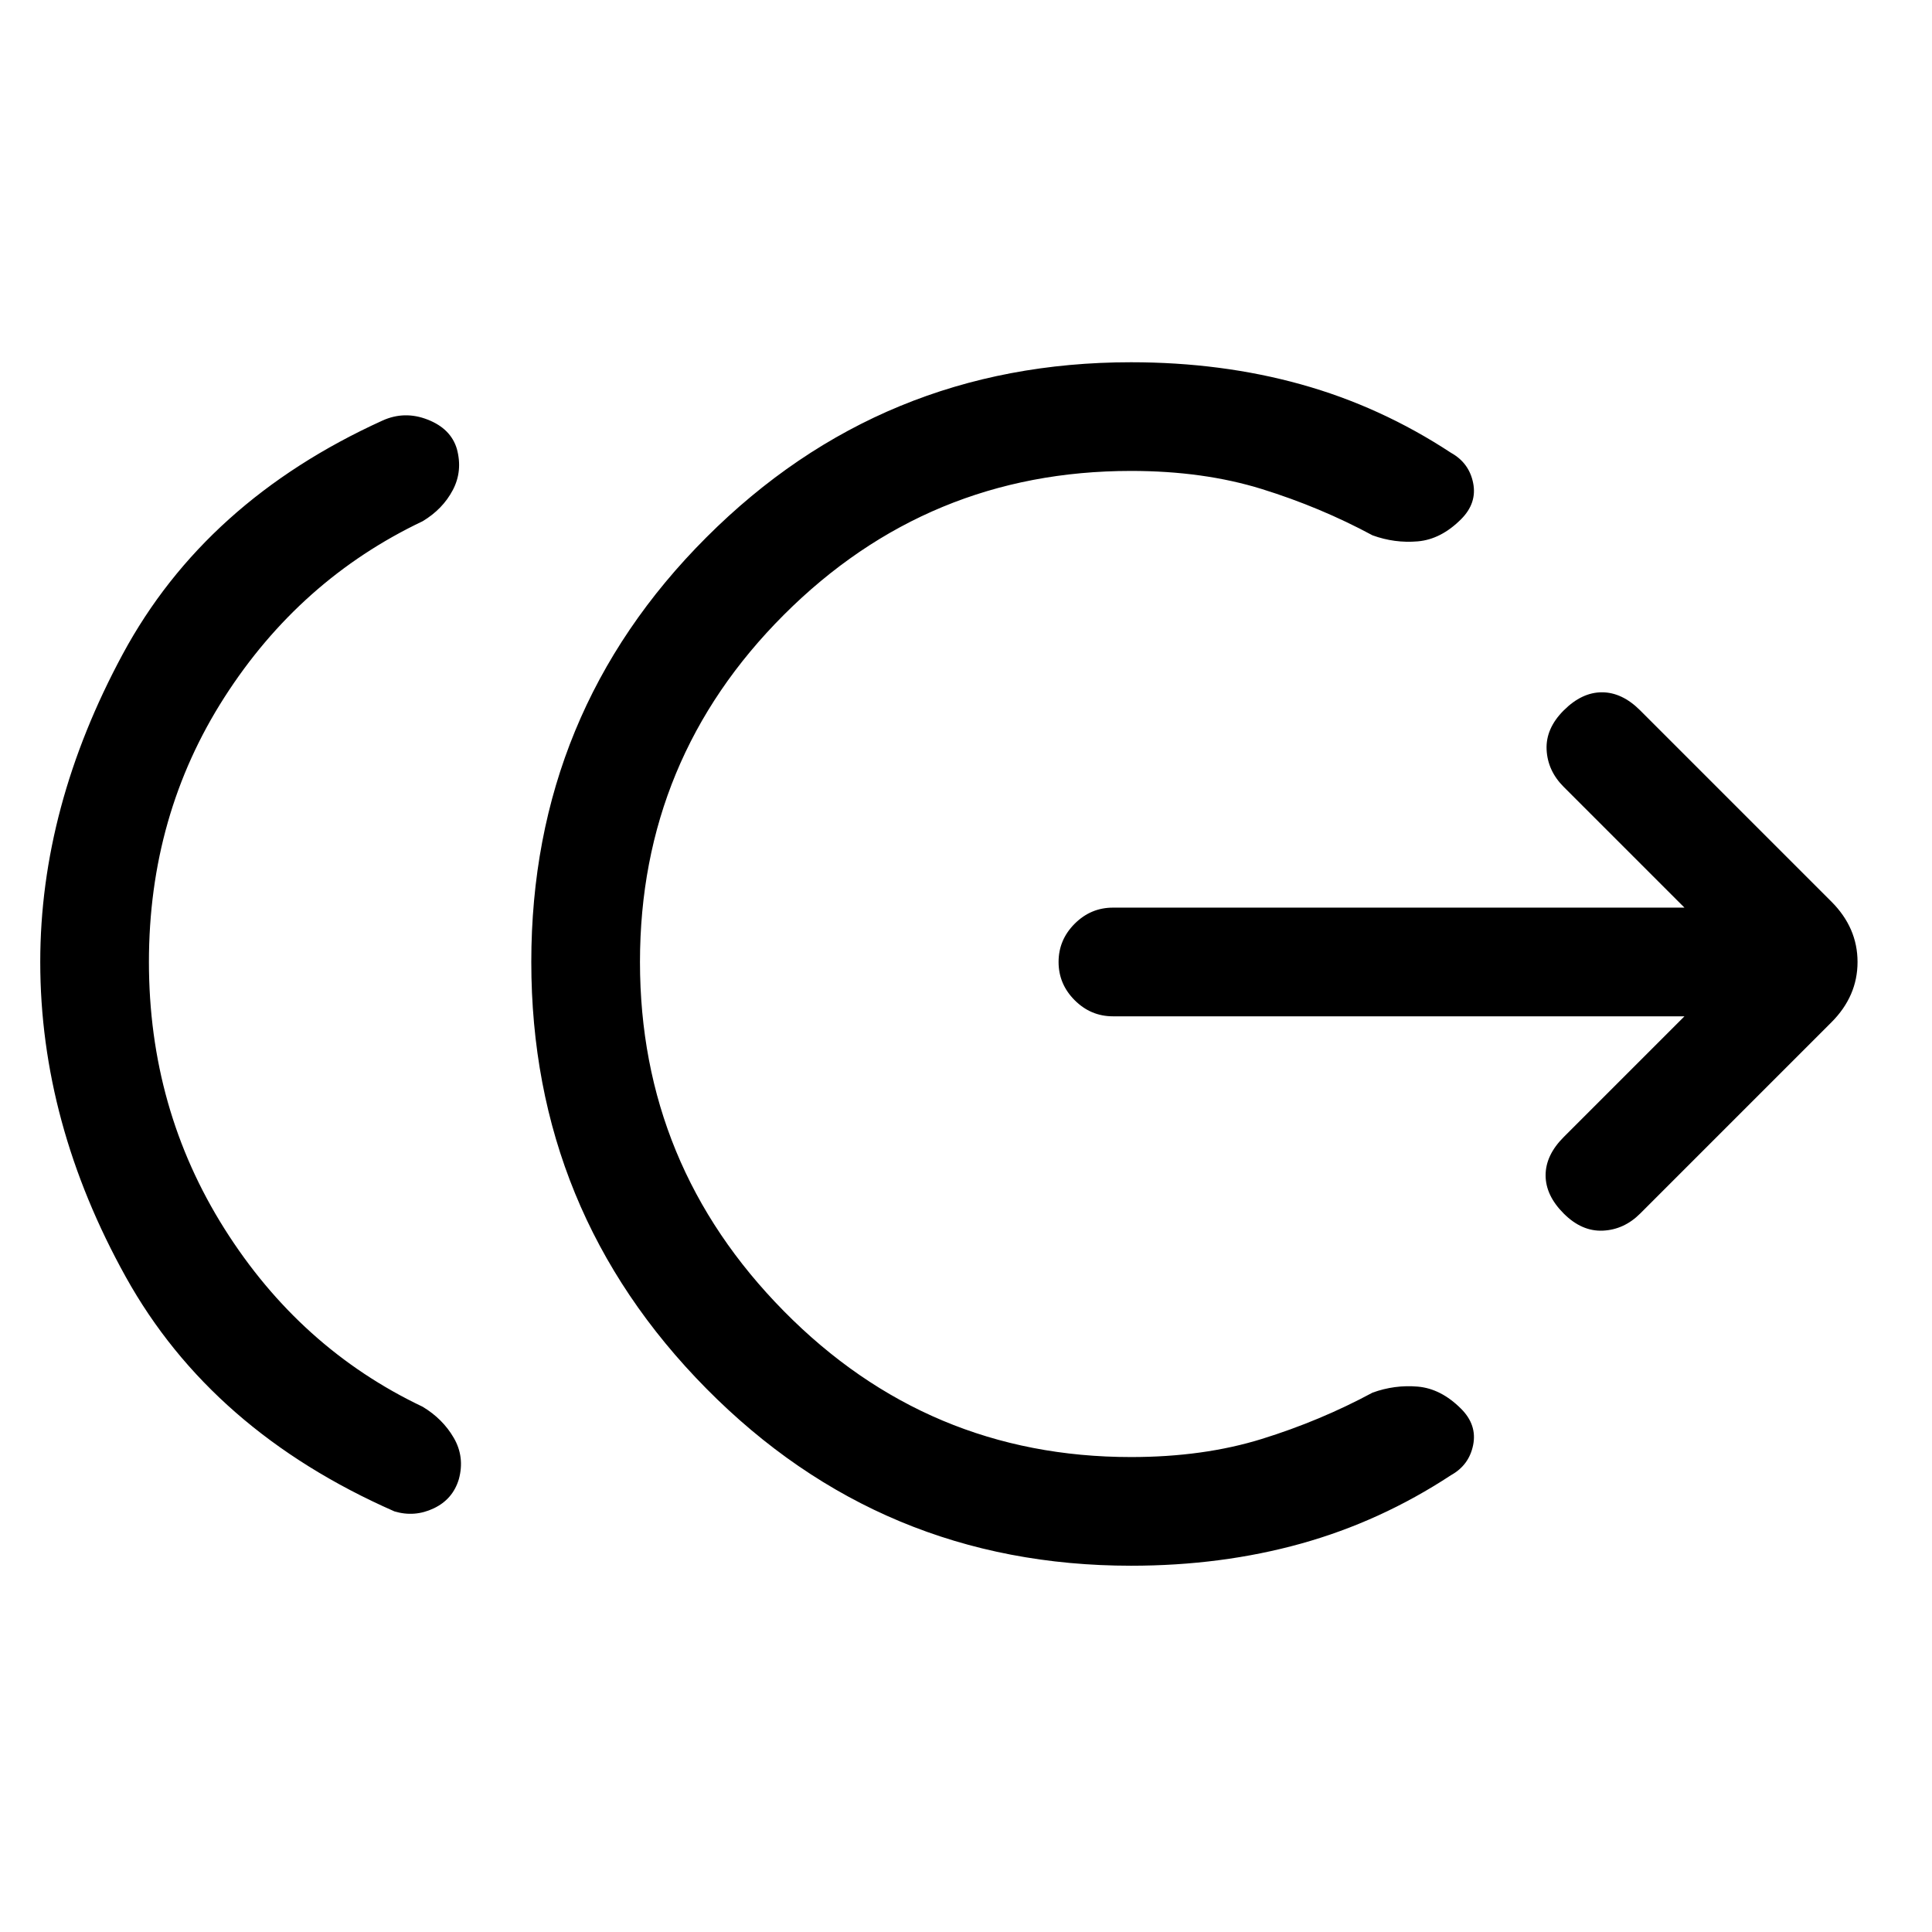 <svg xmlns="http://www.w3.org/2000/svg" height="24" viewBox="0 -960 960 960" width="24"><path d="M74-482q0 73 37.5 132.5T210-261q10 6 15.5 15.5T228-225q-3 10-12.5 14.5T196-209q-91-40-133.5-116.5T20-482q0-77 41-153t129-116q11-5 22.5-.5T227-737q3 11-2 20.5T210-701q-61 29-98.5 87.5T74-482Zm488 300q-124 0-211-88t-87-212q0-124 87-211t211-87q45 0 84.5 11t74.5 34q9 5 11 15t-6 18q-10 10-21.5 11t-22.5-3q-26-14-55-23t-65-9q-101 0-172.5 71.5T318-482q0 101 71.5 173.5T562-236q36 0 65-9t55-23q11-4 22.5-3t21.5 11q8 8 6 18t-11 15q-35 23-74.5 34T562-182Zm275-273H553q-11 0-19-8t-8-19q0-11 8-19t19-8h284l-60-60q-8-8-8.5-18.5T777-607q9-9 19-9t19 9l95 95q13 13 13 30t-13 30l-95 95q-8 8-18.5 8.5T777-357q-9-9-9-19t9-19l60-60Z"/></svg>